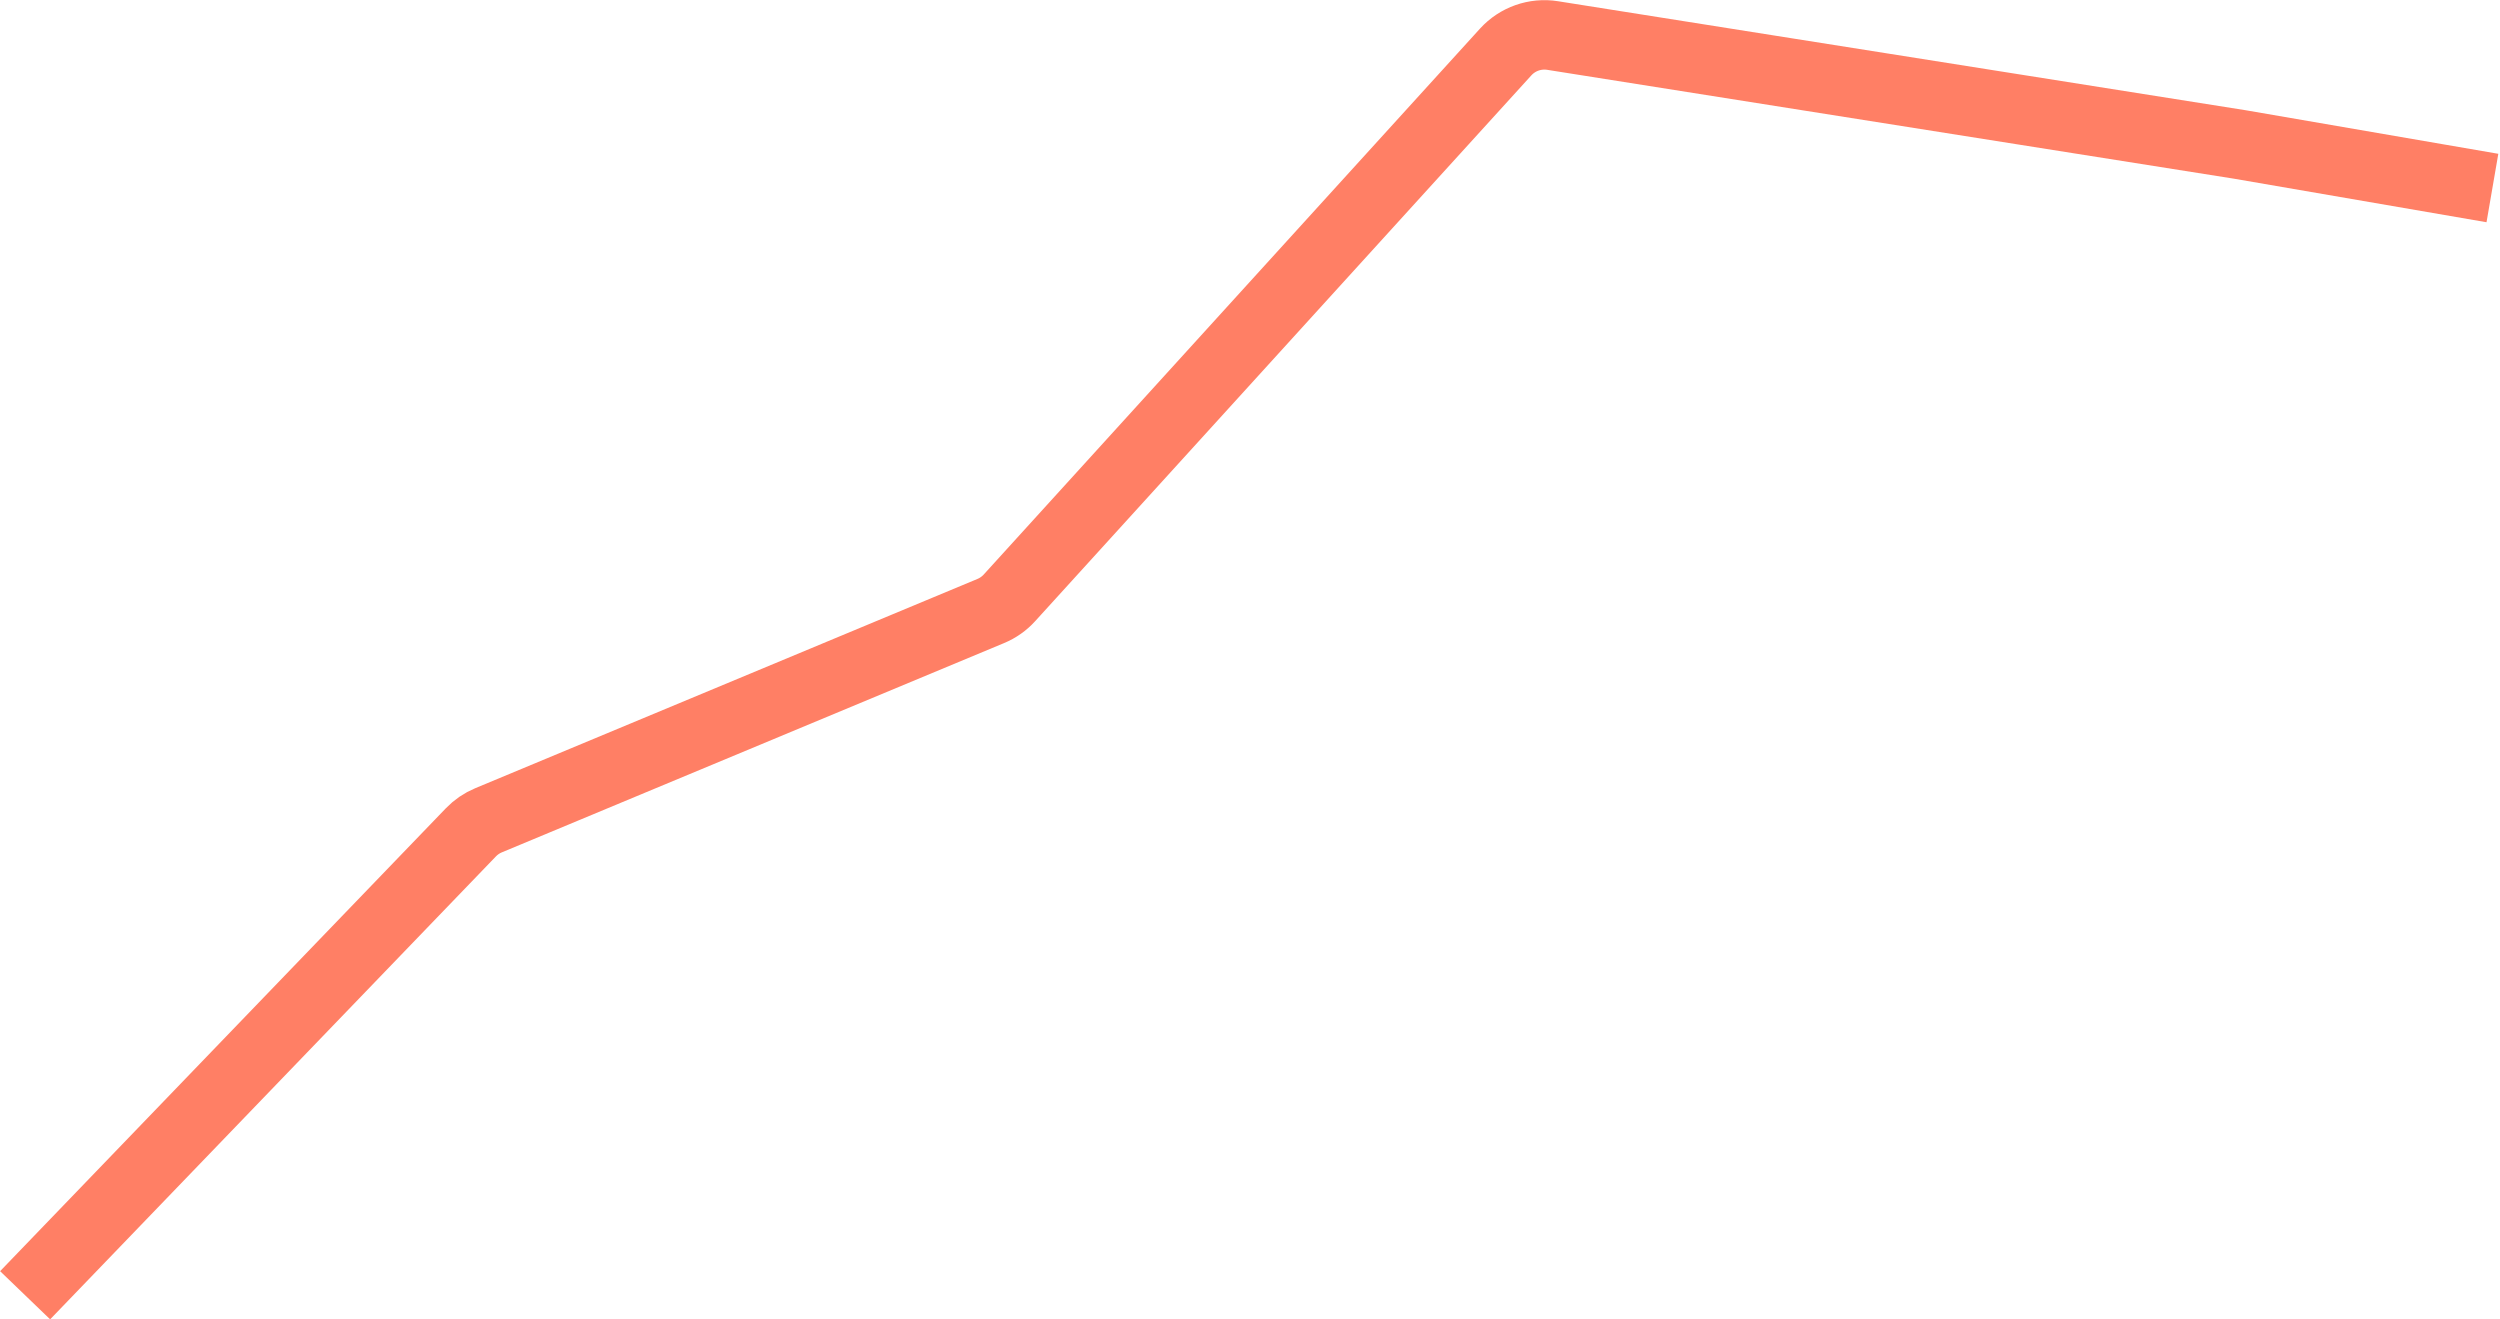 <svg width="144" height="76" viewBox="0 0 144 76" fill="none" xmlns="http://www.w3.org/2000/svg">
<path d="M1.447 74.607L27.126 47.94C27.412 47.643 27.757 47.407 28.138 47.249L57.071 35.193C57.479 35.023 57.845 34.765 58.142 34.438L86.727 2.995C87.41 2.244 88.425 1.887 89.428 2.046L129 8.319L143.563 10.83" stroke="#FF7F65" stroke-width="4"/>
</svg>
